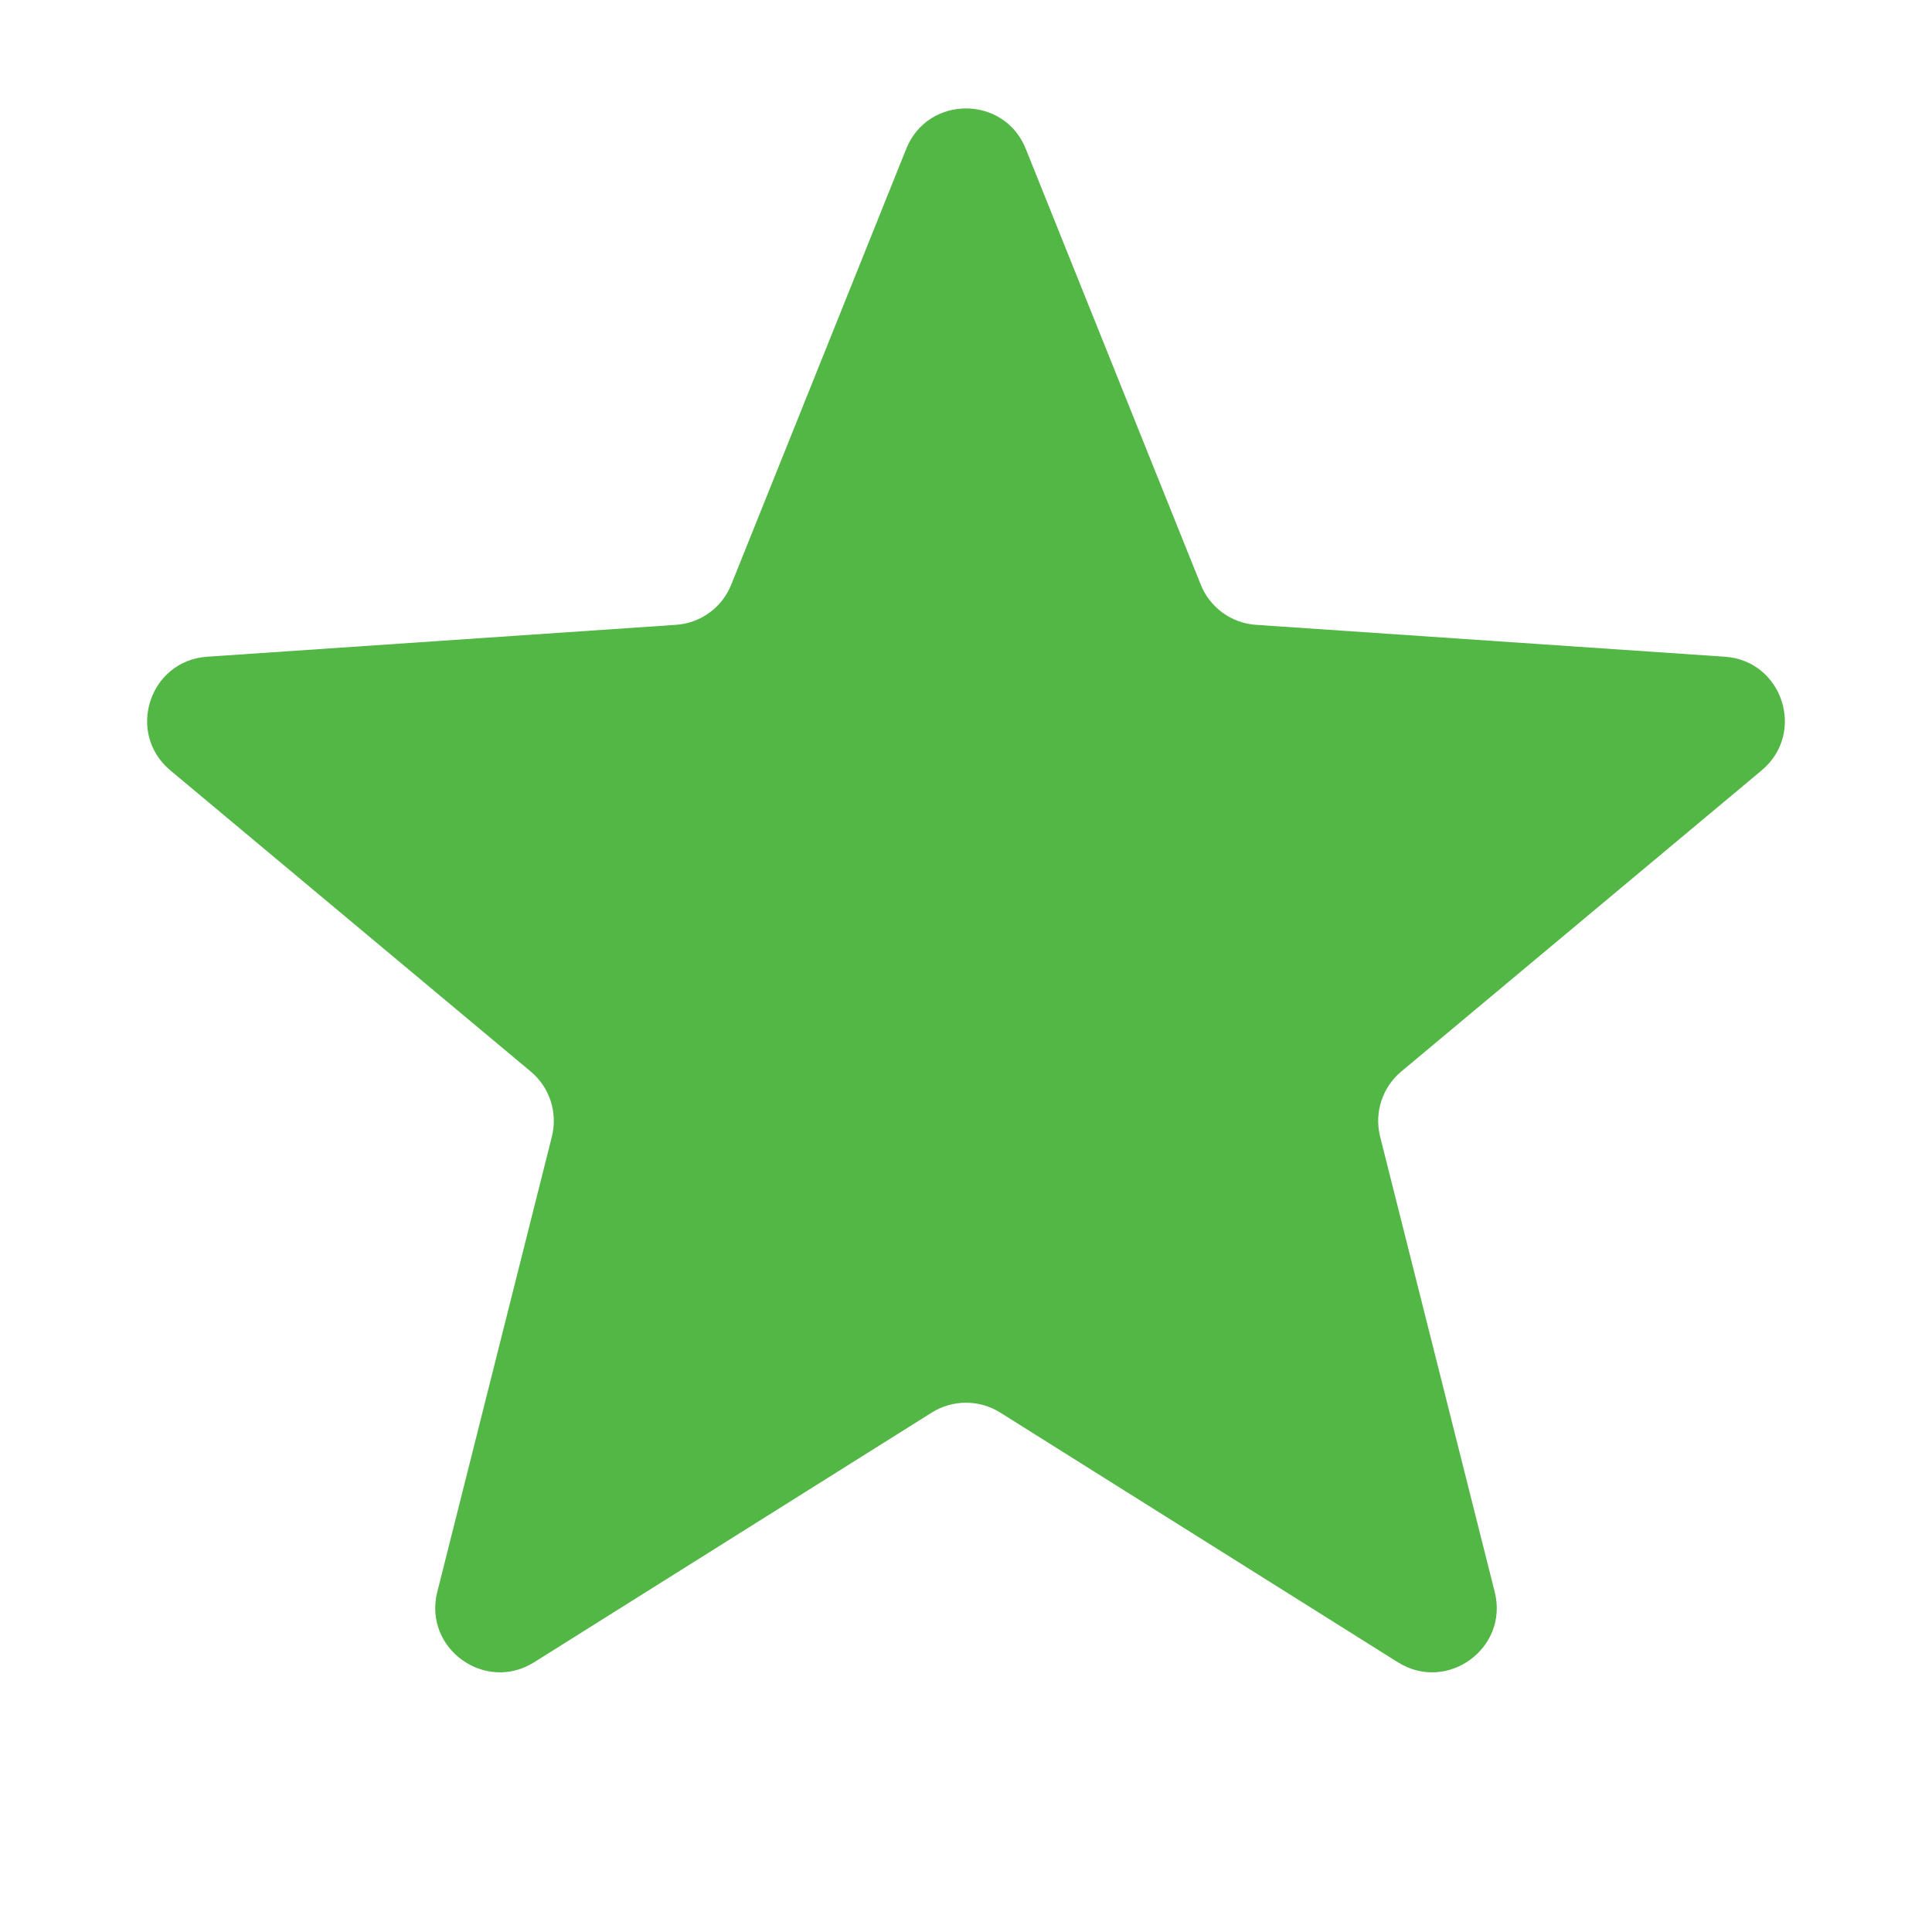 <svg width="12" height="12" viewBox="0 0 12 12" fill="none" xmlns="http://www.w3.org/2000/svg">
<path d="M5.629 0.924C5.763 0.59 6.237 0.59 6.371 0.924L7.458 3.631C7.515 3.774 7.649 3.871 7.802 3.881L10.713 4.079C11.072 4.103 11.219 4.553 10.942 4.785L8.704 6.655C8.586 6.753 8.535 6.91 8.572 7.059L9.284 9.888C9.372 10.238 8.988 10.516 8.683 10.325L6.213 8.774C6.083 8.692 5.917 8.692 5.787 8.774L3.317 10.325C3.012 10.516 2.628 10.238 2.716 9.888L3.428 7.059C3.465 6.91 3.414 6.753 3.296 6.655L1.058 4.785C0.781 4.553 0.928 4.103 1.287 4.079L4.198 3.881C4.351 3.871 4.485 3.774 4.542 3.631L5.629 0.924Z" fill="#53B746"/>
</svg>
